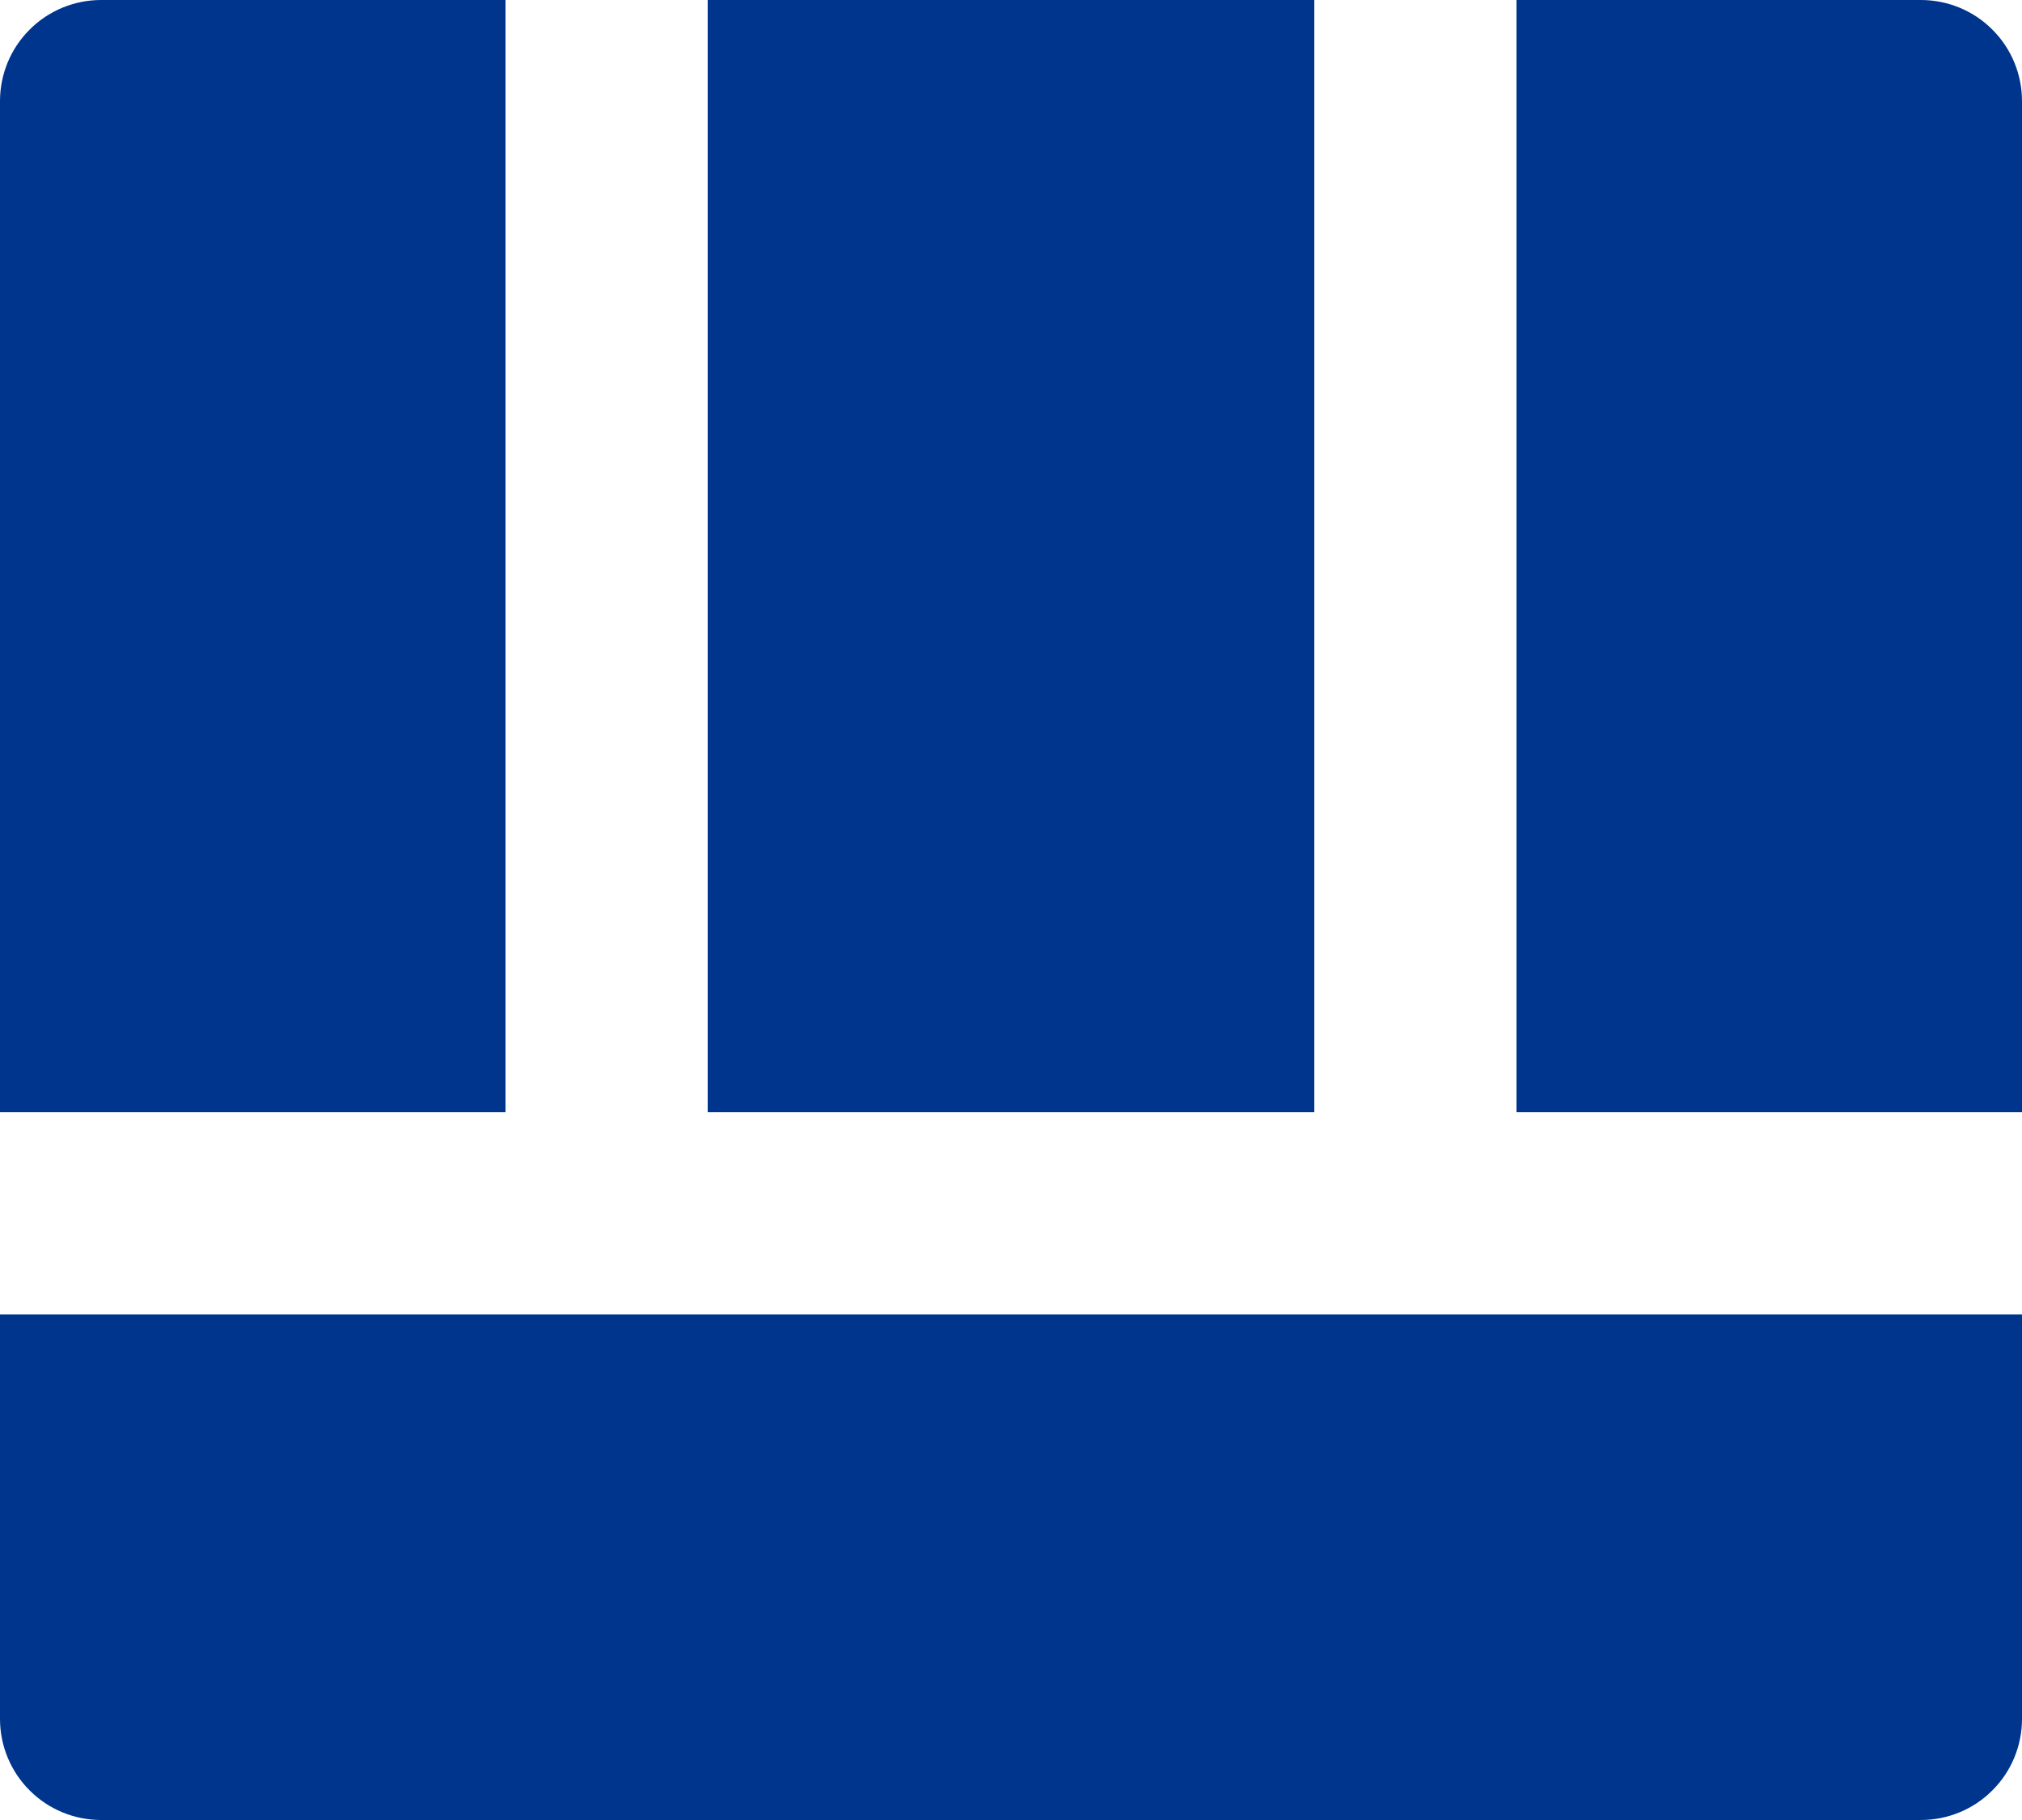 <svg width="20" height="18" viewBox="0 0 20 18" fill="none" xmlns="http://www.w3.org/2000/svg">
<path d="M5 11V0H1C0.735 0 0.48 0.105 0.293 0.293C0.105 0.48 0 0.735 0 1V11H5ZM13 11V0H7V11H13ZM20 11V1C20 0.735 19.895 0.48 19.707 0.293C19.52 0.105 19.265 0 19 0H15V11H20ZM19 18C19.265 18 19.52 17.895 19.707 17.707C19.895 17.52 20 17.265 20 17V13H0V17C0 17.265 0.105 17.52 0.293 17.707C0.48 17.895 0.735 18 1 18H19Z" fill="#00358E"/>
</svg>
